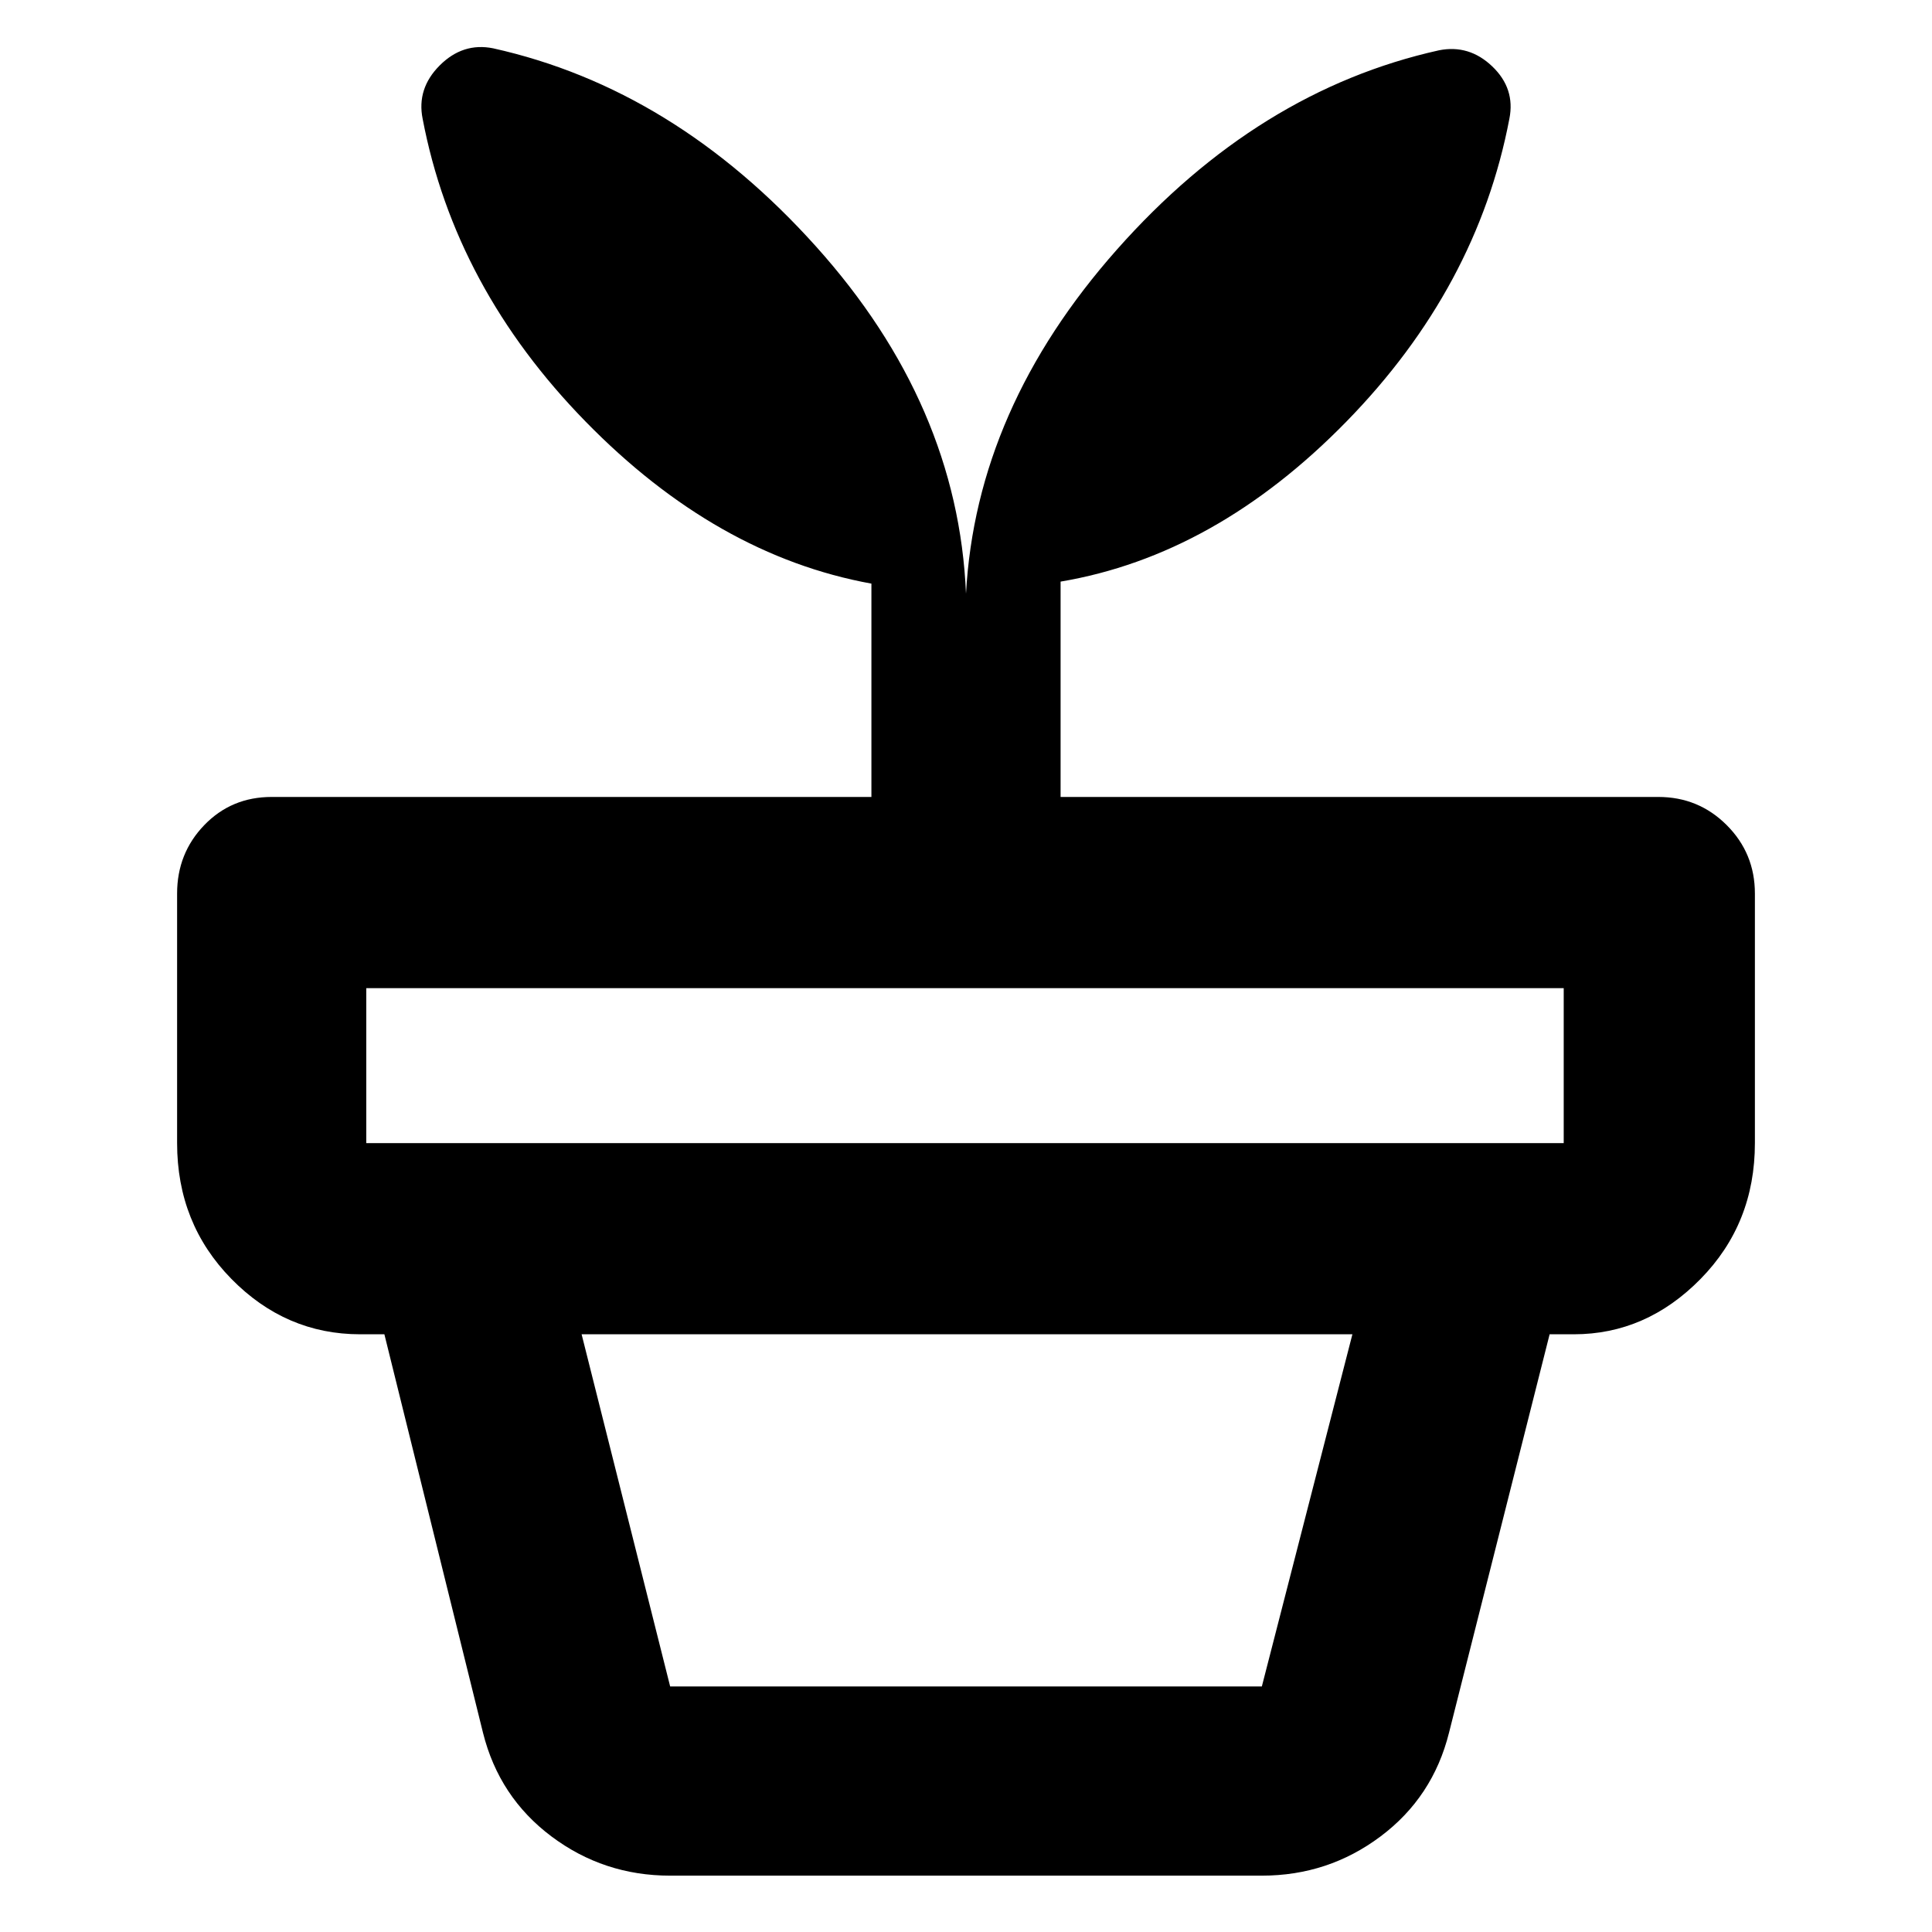 <svg xmlns="http://www.w3.org/2000/svg" width="48" height="48"><path d="M16.65 41.9h14.7l2.25-8.75H14.45l2.2 8.75zm0 4.7q-1.65 0-2.95-.975-1.3-.975-1.7-2.575l-2.45-9.9H38.5l-2.5 9.9q-.4 1.6-1.7 2.575-1.3.975-2.95.975zM9.1 28.4h29.75v-3.85H9.1v3.85zm3.15-27.2q4.5 1 8.025 4.925Q23.8 10.05 24 14.75q.25-4.6 3.75-8.55 3.5-3.95 8-4.95.75-.15 1.325.4t.425 1.3q-.8 4.2-4.05 7.525t-7.1 3.975v5.35H41.2q1 0 1.7.7t.7 1.7v6.2q0 2-1.35 3.375T39.1 33.15H8.95q-1.85 0-3.2-1.375T4.4 28.4v-6.2q0-1 .675-1.7t1.675-.7h14.9v-5.3q-3.85-.7-7.1-4.025Q11.3 7.15 10.5 2.95q-.15-.75.425-1.325T12.25 1.2z"/></svg>